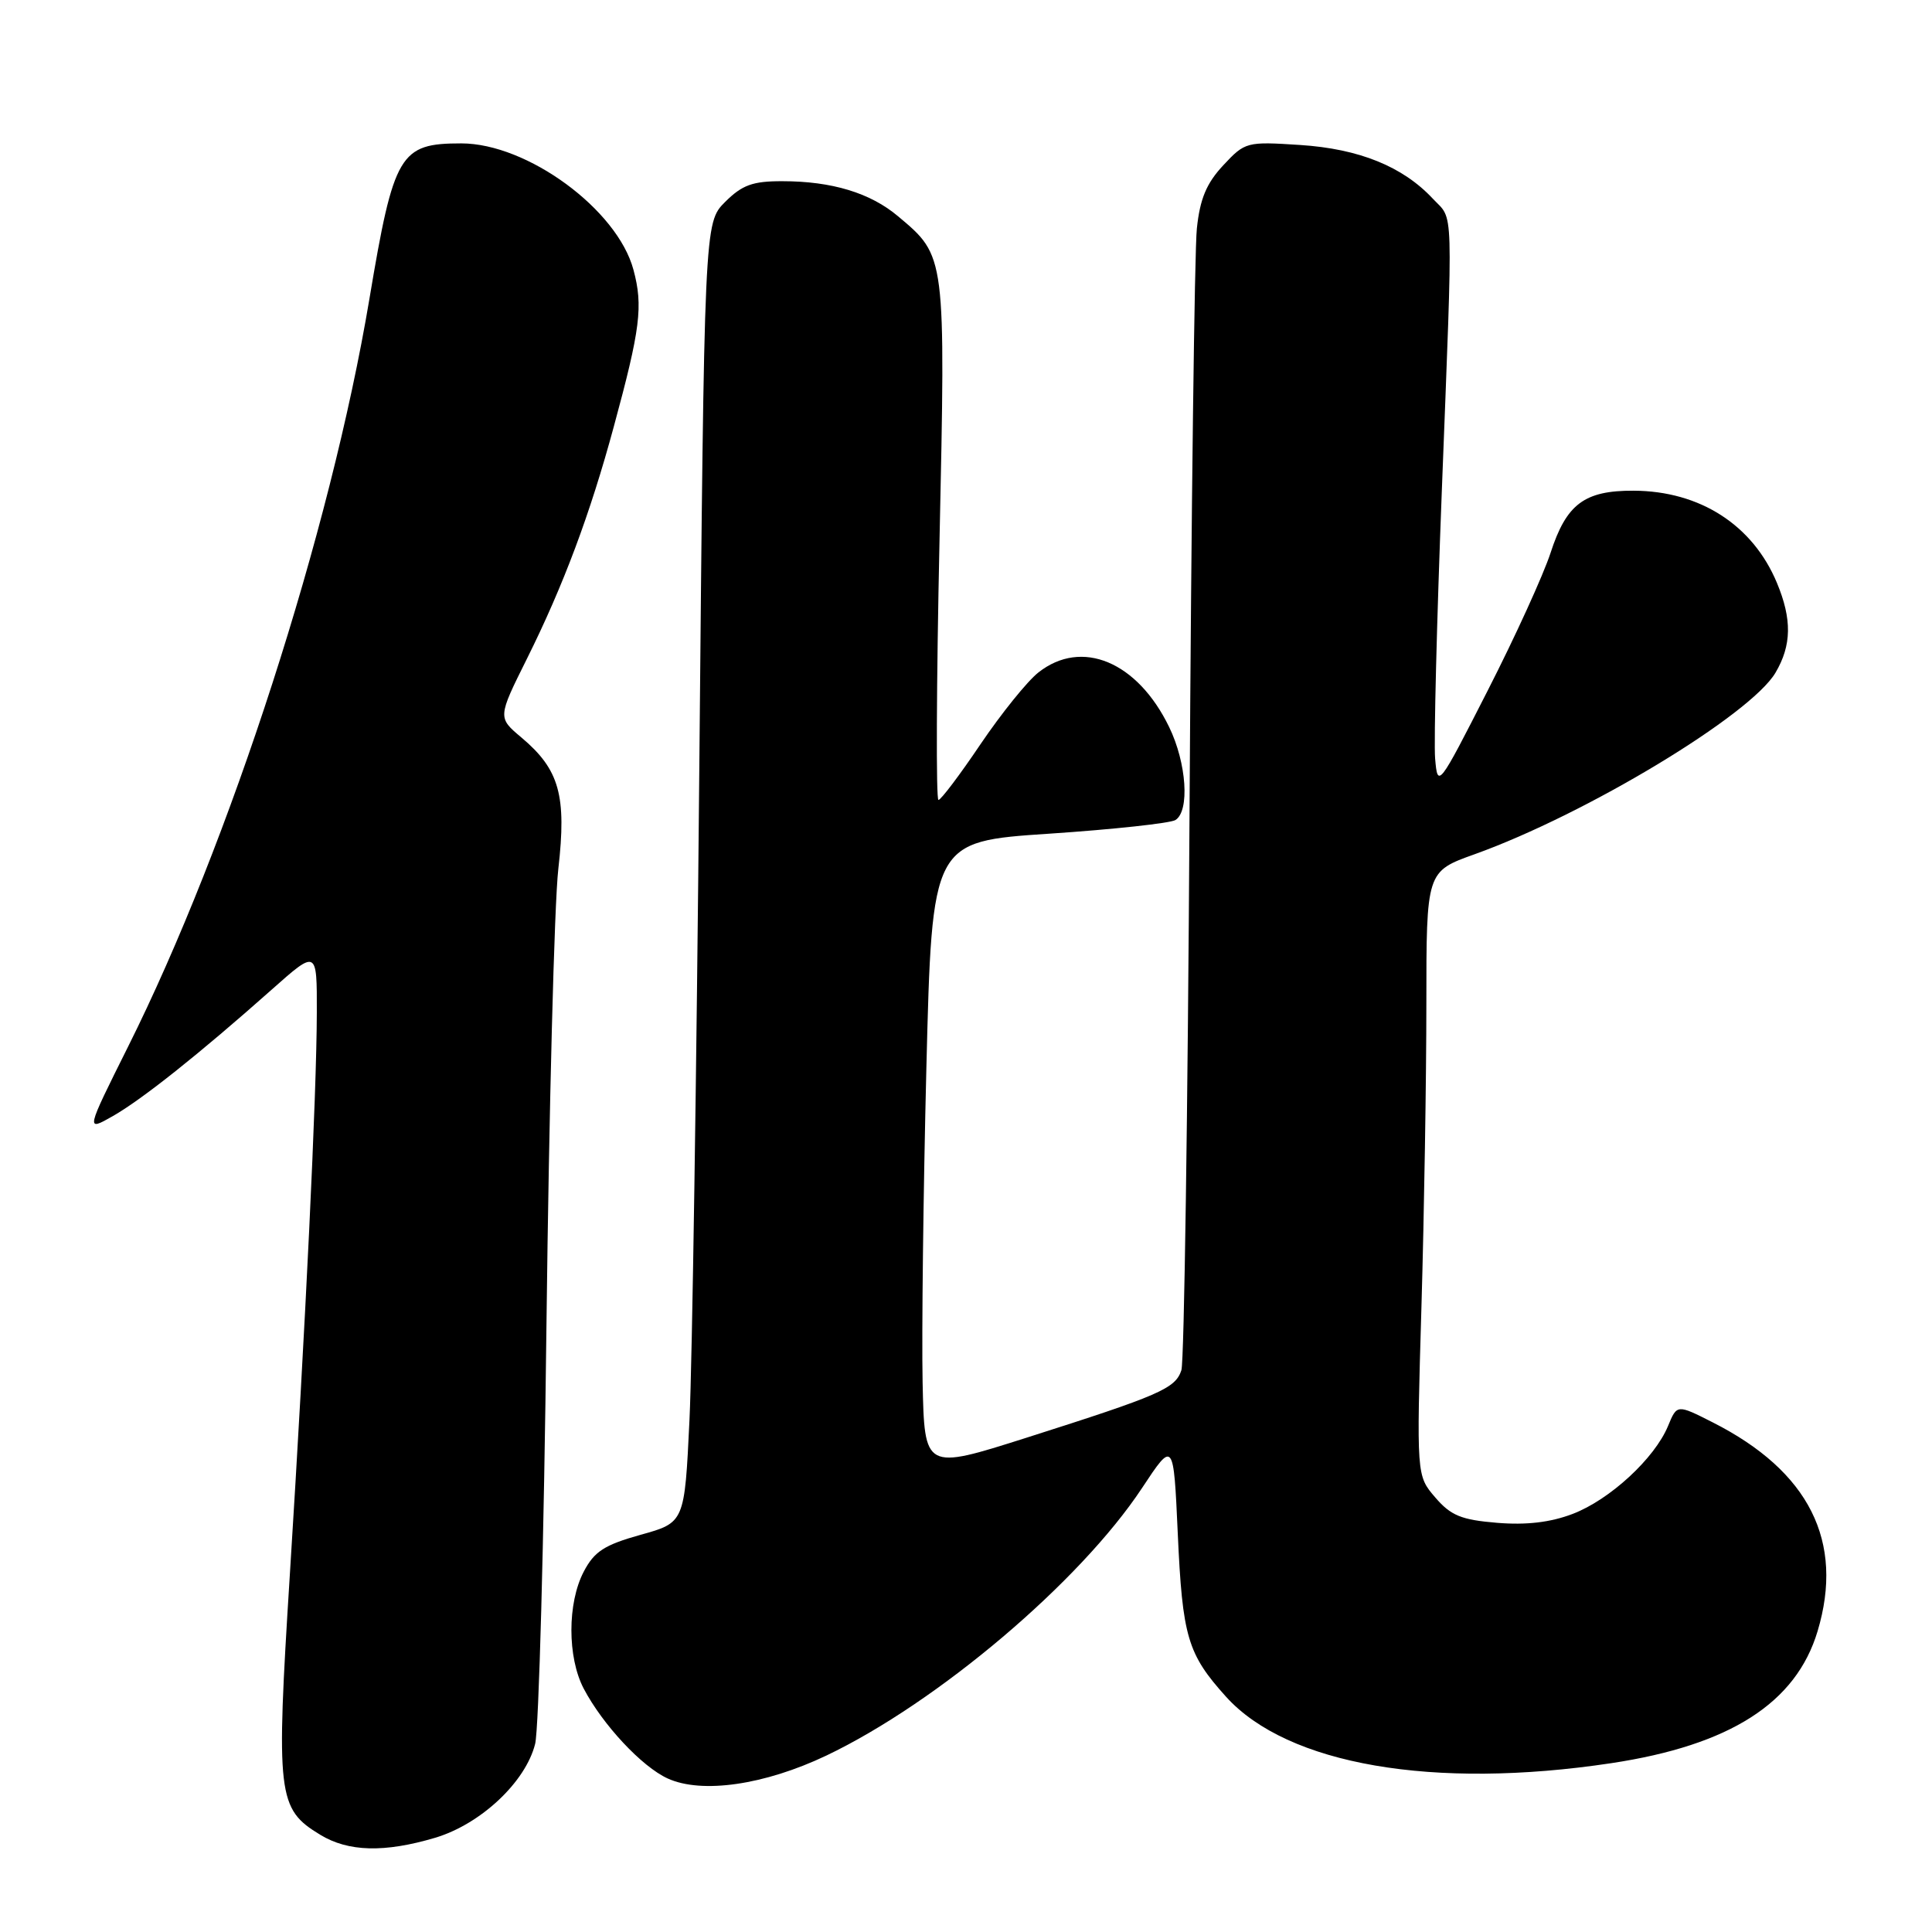 <?xml version="1.0" encoding="UTF-8" standalone="no"?>
<!DOCTYPE svg PUBLIC "-//W3C//DTD SVG 1.1//EN" "http://www.w3.org/Graphics/SVG/1.1/DTD/svg11.dtd" >
<svg xmlns="http://www.w3.org/2000/svg" xmlns:xlink="http://www.w3.org/1999/xlink" version="1.1" viewBox="0 0 256 256">
 <g >
 <path fill="currentColor"
d=" M 57.64 243.52 C 63.69 241.72 69.65 236.13 70.91 231.07 C 71.40 229.11 72.08 204.10 72.41 175.50 C 72.75 146.90 73.45 119.74 73.98 115.14 C 75.09 105.41 74.13 101.97 69.11 97.74 C 65.94 95.08 65.94 95.08 69.82 87.29 C 74.65 77.59 78.19 68.14 81.34 56.50 C 84.85 43.59 85.23 40.56 83.94 35.76 C 81.81 27.76 69.87 19.00 61.12 19.00 C 52.97 19.00 52.18 20.33 48.95 39.60 C 43.78 70.45 30.47 111.67 16.96 138.71 C 11.36 149.93 11.36 149.93 14.93 147.90 C 18.79 145.71 26.43 139.63 35.98 131.15 C 42.00 125.80 42.00 125.80 41.98 134.15 C 41.96 144.96 40.48 175.68 38.40 208.74 C 36.56 237.94 36.76 239.67 42.42 243.11 C 46.14 245.38 50.93 245.51 57.64 243.52 Z  M 109.50 232.62 C 124.23 225.59 143.10 209.61 151.32 197.18 C 155.50 190.86 155.50 190.86 156.06 203.18 C 156.68 216.91 157.35 219.16 162.46 224.83 C 170.60 233.84 189.95 237.18 213.50 233.63 C 229.22 231.26 237.99 225.66 240.84 216.14 C 244.40 204.26 239.73 194.95 226.96 188.48 C 222.21 186.07 222.21 186.07 221.02 188.96 C 219.24 193.25 213.31 198.72 208.39 200.60 C 205.43 201.73 202.24 202.10 198.36 201.78 C 193.63 201.39 192.24 200.82 190.18 198.42 C 187.69 195.53 187.69 195.53 188.35 173.11 C 188.71 160.77 189.00 142.76 189.00 133.08 C 189.00 115.48 189.00 115.48 195.40 113.19 C 210.17 107.89 231.94 94.75 235.26 89.14 C 237.41 85.50 237.46 82.05 235.45 77.23 C 232.25 69.56 225.25 65.06 216.47 65.02 C 209.94 64.99 207.56 66.78 205.46 73.25 C 204.52 76.14 200.78 84.35 197.13 91.50 C 190.58 104.35 190.50 104.45 190.16 100.50 C 189.98 98.30 190.38 82.33 191.05 65.00 C 192.55 26.11 192.65 29.32 189.85 26.32 C 185.87 22.06 180.09 19.72 172.27 19.21 C 165.19 18.75 164.98 18.80 162.09 21.90 C 159.86 24.29 159.00 26.35 158.59 30.28 C 158.28 33.15 157.85 67.90 157.62 107.50 C 157.39 147.10 156.91 180.43 156.54 181.56 C 155.74 183.99 153.72 184.87 136.00 190.51 C 122.50 194.80 122.50 194.80 122.25 183.15 C 122.12 176.74 122.34 158.00 122.75 141.50 C 123.50 111.50 123.50 111.50 139.00 110.47 C 147.53 109.90 155.06 109.08 155.75 108.66 C 157.66 107.47 157.24 101.12 154.92 96.34 C 150.72 87.67 143.34 84.58 137.60 89.10 C 136.12 90.26 132.68 94.54 129.93 98.60 C 127.19 102.67 124.67 106.00 124.35 106.00 C 124.02 106.00 124.08 90.55 124.49 71.67 C 125.30 33.72 125.34 33.98 119.00 28.66 C 115.33 25.56 110.22 24.01 103.67 24.01 C 99.73 24.00 98.34 24.51 96.08 26.76 C 93.32 29.53 93.32 29.53 92.66 102.01 C 92.30 141.88 91.72 180.63 91.36 188.13 C 90.71 201.75 90.71 201.75 84.88 203.37 C 80.09 204.71 78.75 205.57 77.35 208.25 C 75.17 212.41 75.17 219.59 77.34 223.74 C 79.86 228.54 85.06 234.11 88.48 235.66 C 93.01 237.72 101.30 236.52 109.50 232.62 Z "/>
</g>
</svg>